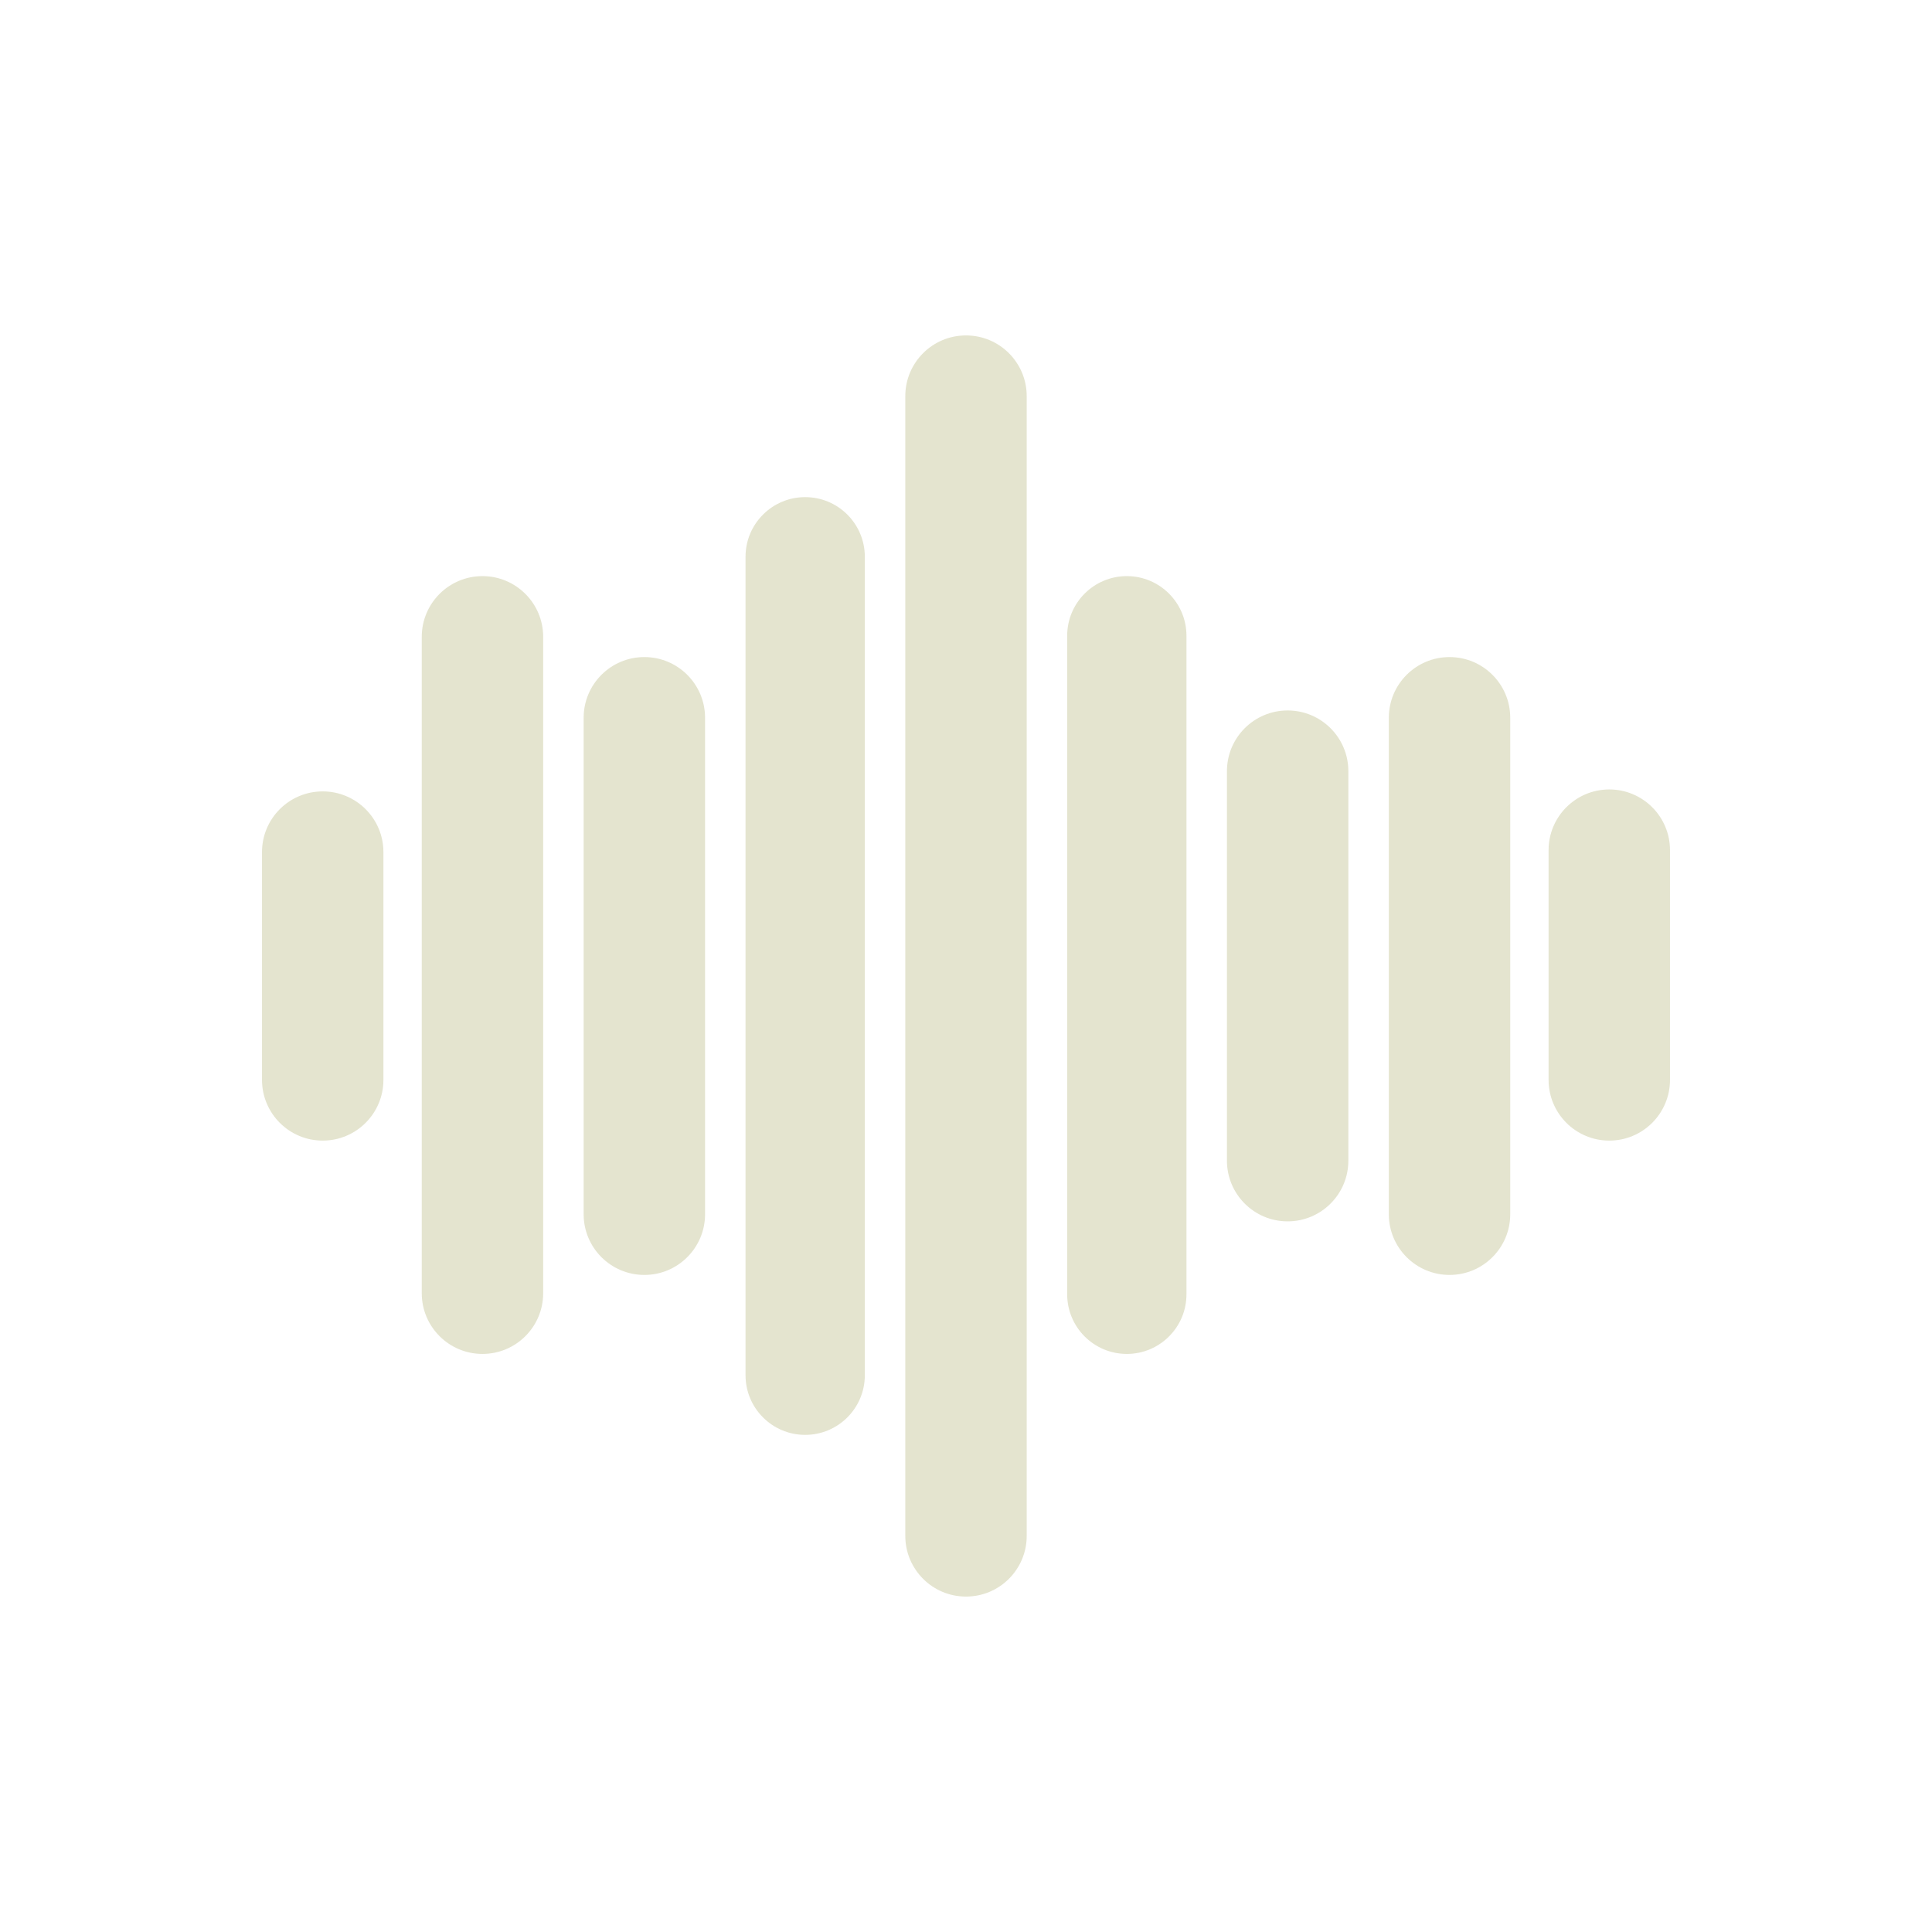 <svg
    xmlns="http://www.w3.org/2000/svg"
    viewBox="0 0 907 907"
    id="vector"
    width="907px"
    height="907px">
    <path
        id="path_1"
        d="M 274 336.968 C 274 321.228 286.76 308.468 302.5 308.468 C 318.24 308.468 331 321.228 331 336.968 L 331 570.032 C 331 585.772 318.24 598.532 302.5 598.532 C 286.76 598.532 274 585.772 274 570.032 Z M 350 261.383 C 350 245.919 362.536 233.383 378 233.383 C 393.464 233.383 406 245.919 406 261.383 L 406 645.617 C 406 661.081 393.464 673.617 378 673.617 C 362.536 673.617 350 661.081 350 645.617 Z M 425 185.968 C 425 170.228 437.76 157.468 453.5 157.468 C 469.24 157.468 482 170.228 482 185.968 L 482 721.032 C 482 736.772 469.24 749.532 453.5 749.532 C 437.76 749.532 425 736.772 425 721.032 Z M 198 298.968 C 198 283.228 210.76 270.468 226.5 270.468 C 242.24 270.468 255 283.228 255 298.968 L 255 607.117 C 255 622.858 242.24 635.617 226.5 635.617 C 210.76 635.617 198 622.857 198 607.117 Z M 123 400.032 C 123 384.292 135.76 371.532 151.5 371.532 C 167.24 371.532 180 384.292 180 400.032 L 180 506.968 C 180 522.708 167.24 535.468 151.5 535.468 C 135.76 535.468 123 522.708 123 506.968 Z M 501 298.468 C 501 283.004 513.536 270.468 529 270.468 C 544.464 270.468 557 283.004 557 298.468 L 557 607.617 C 557 623.081 544.464 635.617 529 635.617 C 513.536 635.617 501 623.081 501 607.617 Z M 576 362.032 C 576 346.292 588.76 333.532 604.5 333.532 C 620.24 333.532 633 346.292 633 362.032 L 633 544.883 C 633 560.623 620.24 573.383 604.5 573.383 C 588.76 573.383 576 560.623 576 544.883 Z M 652 336.968 C 652 321.228 664.76 308.468 680.5 308.468 C 696.24 308.468 709 321.228 709 336.968 L 709 570.032 C 709 585.772 696.24 598.532 680.5 598.532 C 664.76 598.532 652 585.772 652 570.032 Z M 727 399.117 C 727 383.377 739.76 370.617 755.5 370.617 C 771.24 370.617 784 383.377 784 399.117 L 784 506.968 C 784 522.708 771.24 535.468 755.5 535.468 C 739.76 535.468 727 522.708 727 506.968 Z"
        fill="#e4e4cf"
        stroke-width="1"
        fill-rule="evenodd"/>
</svg>
